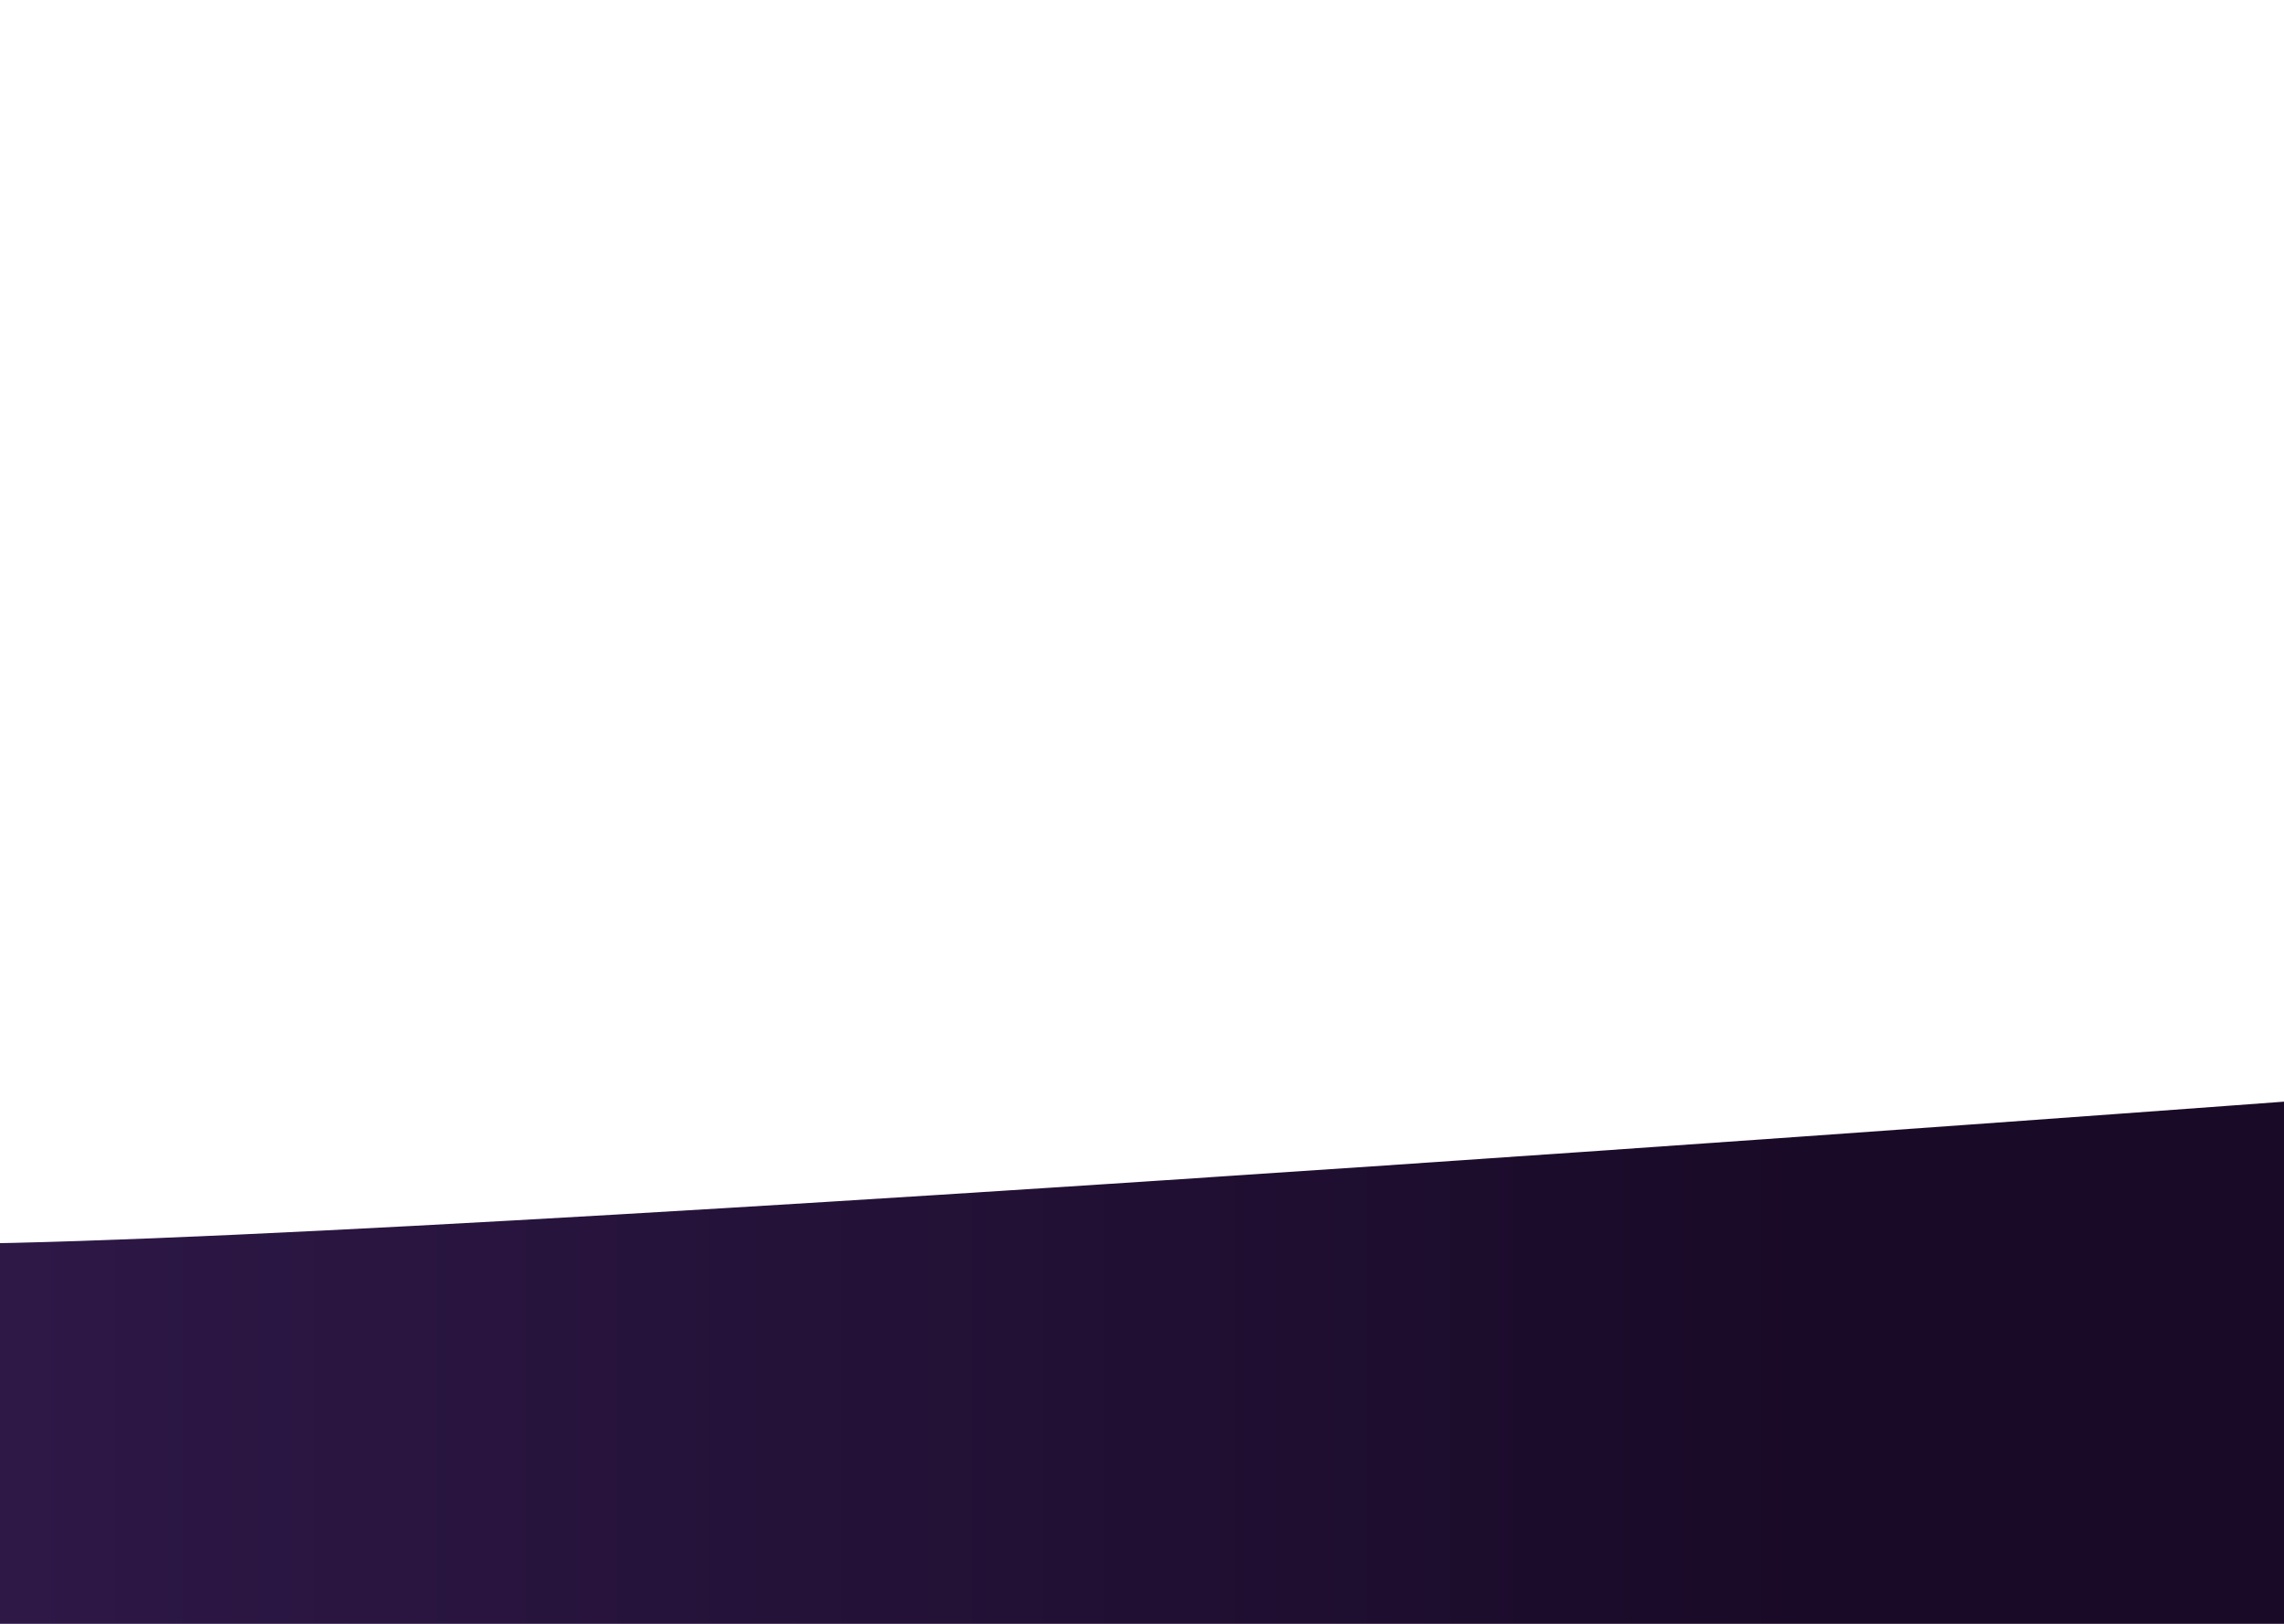 <svg width="1440" height="1024" viewBox="0 0 1440 1024" fill="none" xmlns="http://www.w3.org/2000/svg">
<g clip-path="url(#clip0_245_820)">
<path d="M1470 692.5C1470 692.5 27.394 800.747 -92.16 782.336L-63.36 1165.31H1517.5L1470 692.5Z" fill="url(#paint0_linear_245_820)"/>
</g>
<defs>
<linearGradient id="paint0_linear_245_820" x1="-92.16" y1="984.462" x2="1152" y2="984.462" gradientUnits="userSpaceOnUse">
<stop stop-color="#2F1949"/>
<stop offset="1" stop-color="#190A27"/>
</linearGradient>
<clipPath id="clip0_245_820">
<rect width="1440" height="1024" fill="white"/>
</clipPath>
</defs>
</svg>

